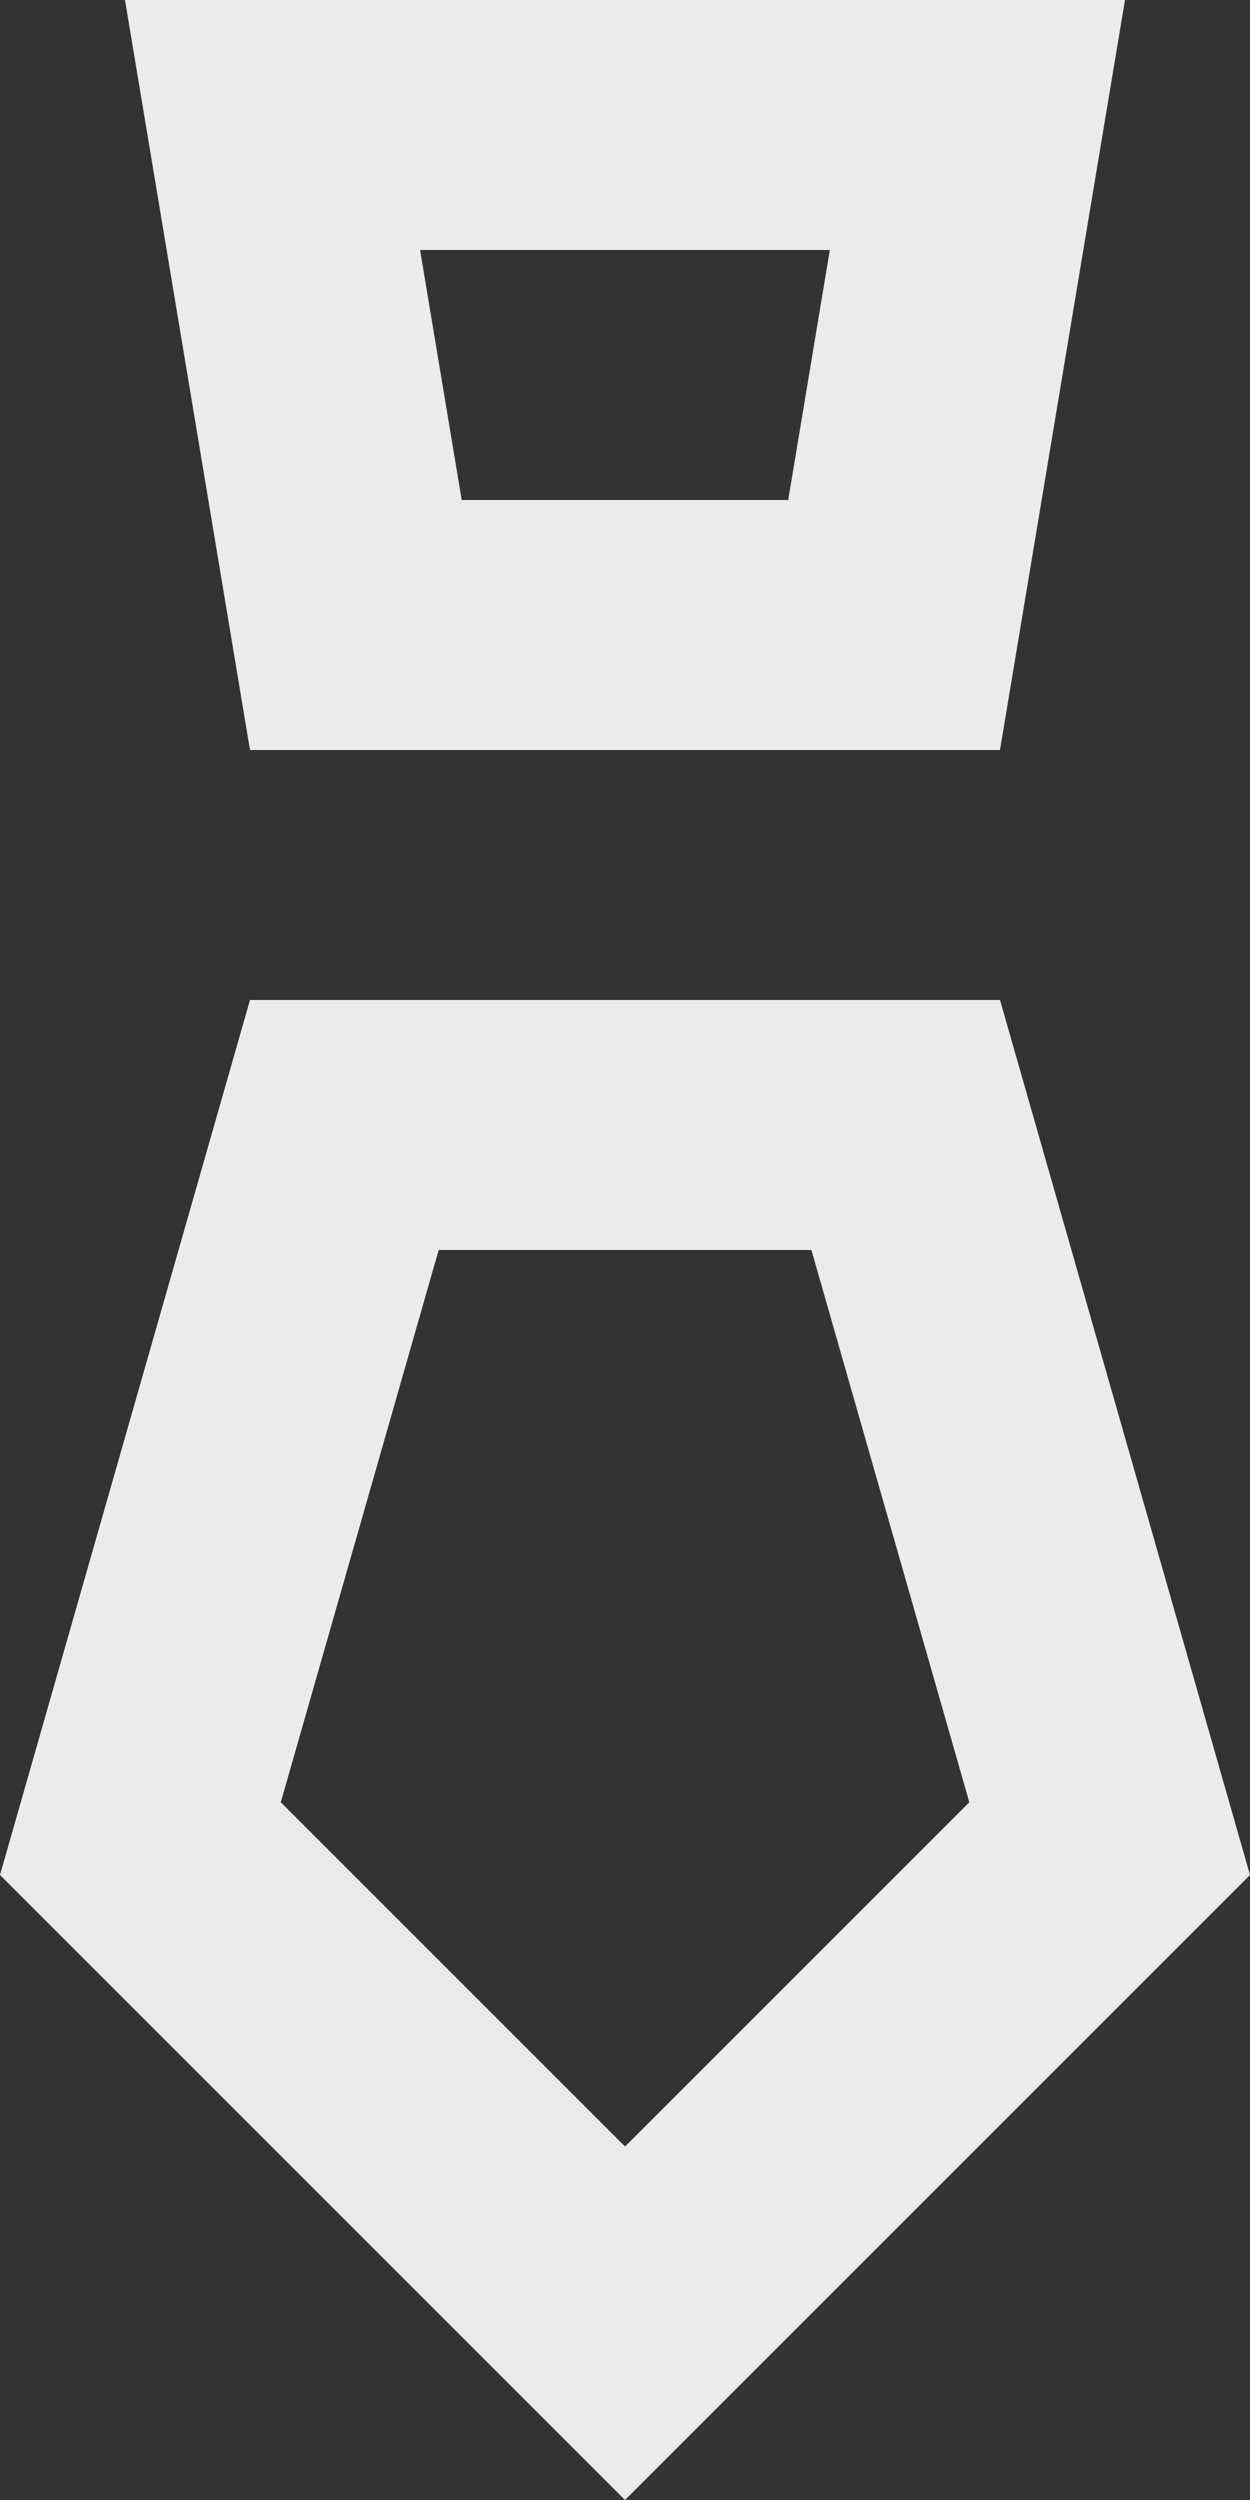 <!-- Generated by IcoMoon.io -->
<svg version="1.1" xmlns="http://www.w3.org/2000/svg" width="16" height="32" viewBox="0 0 16 32">
<rect x="0" y="0" width="16" height="32" fill="#333333" stroke="none"/>
<title>as-tie-1</title>
<path fill="#ebebeb" d="M8 27.475l-4.406-4.406 2.021-7.069h4.771l2.021 7.069-4.406 4.406zM12.8 12.8h-9.6l-3.2 11.2 8 8 8-8-3.2-11.2zM10.622 3.2l-0.533 3.2h-4.179l-0.533-3.2h5.245zM12.8 9.6l1.6-9.6h-12.8l1.6 9.6h9.6z"></path>
</svg>
